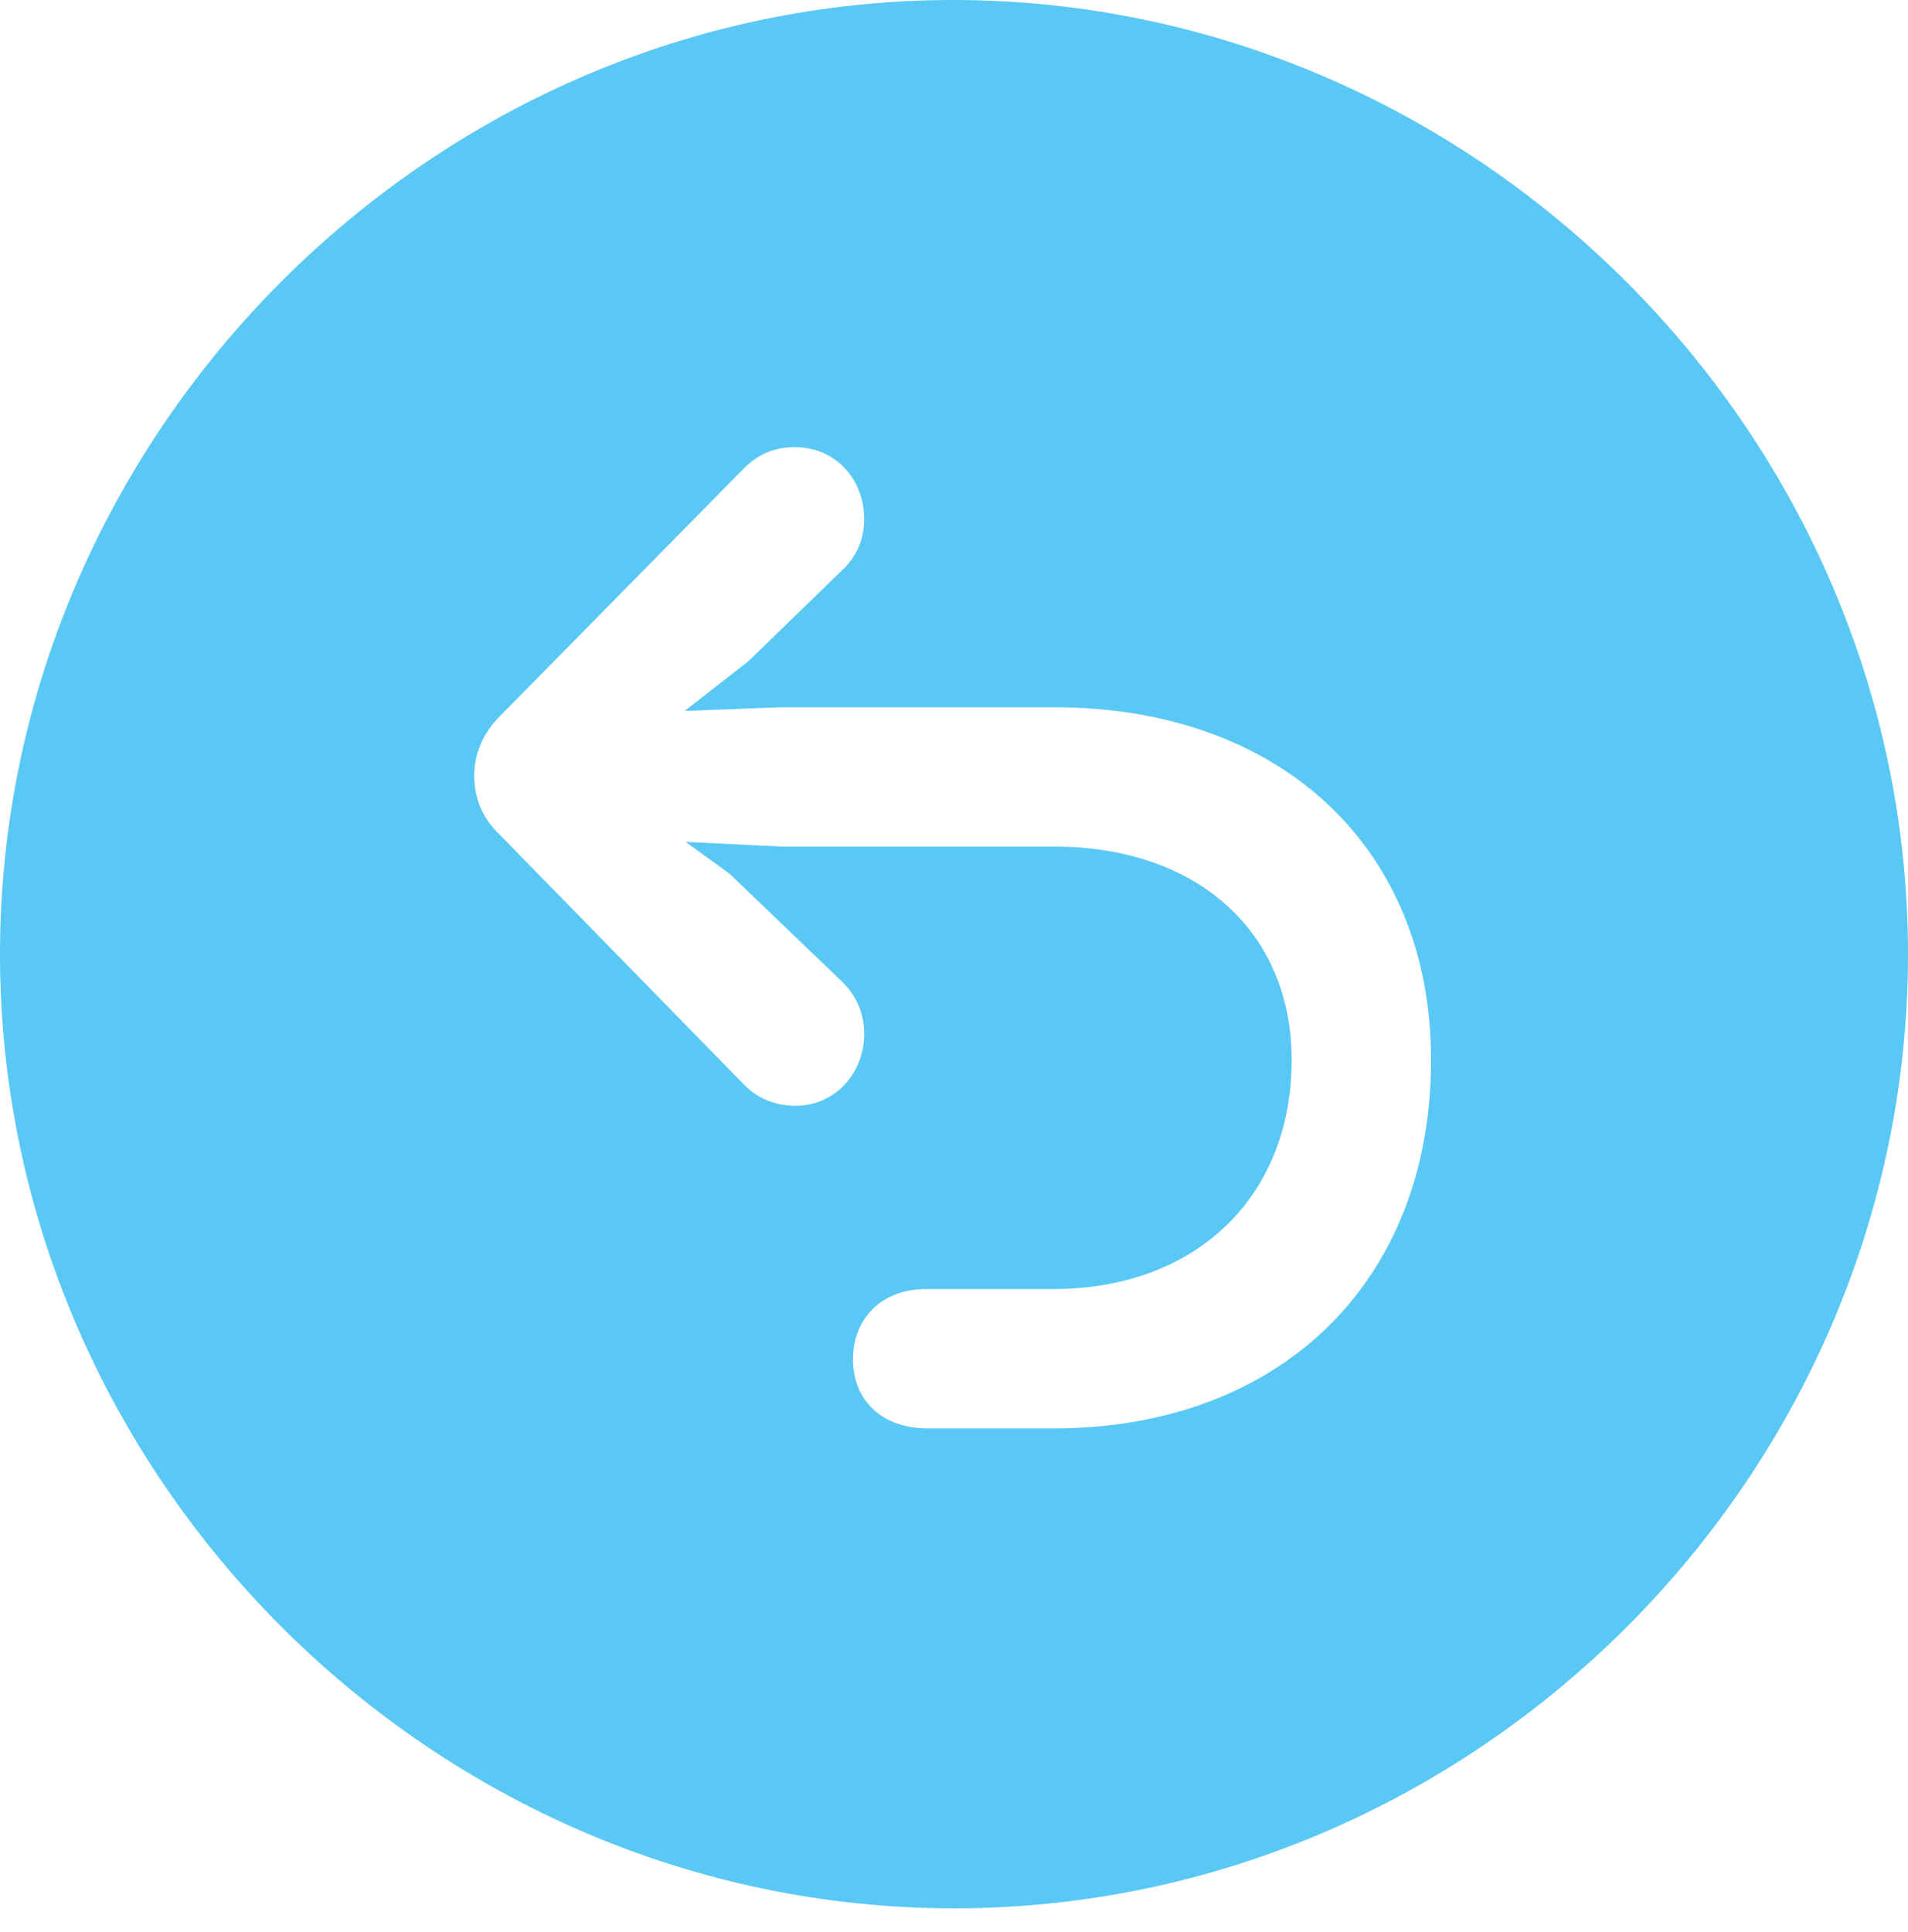 <?xml version="1.0" encoding="UTF-8"?>
<!--Generator: Apple Native CoreSVG 175.5-->
<!DOCTYPE svg
PUBLIC "-//W3C//DTD SVG 1.1//EN"
       "http://www.w3.org/Graphics/SVG/1.1/DTD/svg11.dtd">
<svg version="1.1" xmlns="http://www.w3.org/2000/svg" xmlns:xlink="http://www.w3.org/1999/xlink" width="24.902" height="25.207">
 <g>
  <rect height="25.207" opacity="0" width="24.902" x="0" y="0"/>
  <path d="M12.451 24.902C19.263 24.902 24.902 19.263 24.902 12.451C24.902 5.652 19.25 0 12.439 0C5.64 0 0 5.652 0 12.451C0 19.263 5.652 24.902 12.451 24.902ZM18.677 13.831C18.677 16.736 16.699 18.64 13.745 18.64L12.109 18.64C11.523 18.64 11.133 18.286 11.133 17.737C11.133 17.2 11.511 16.821 12.085 16.821L13.745 16.821C15.601 16.821 16.858 15.625 16.858 13.831C16.858 12.158 15.625 11.047 13.757 11.047L10.193 11.047L8.948 10.986L9.521 11.401L10.998 12.817C11.182 13.001 11.279 13.232 11.279 13.489C11.279 14.014 10.889 14.429 10.388 14.429C10.107 14.429 9.888 14.331 9.717 14.16L6.519 10.889C6.287 10.669 6.189 10.4 6.189 10.12C6.189 9.851 6.299 9.57 6.519 9.351L9.705 6.116C9.888 5.933 10.095 5.835 10.376 5.835C10.901 5.835 11.279 6.25 11.279 6.775C11.279 7.031 11.182 7.263 10.998 7.434L9.766 8.63L8.936 9.277L10.193 9.229L13.757 9.229C16.711 9.229 18.677 11.06 18.677 13.831Z" fill="#5ac8f5"/>
 </g>
</svg>
